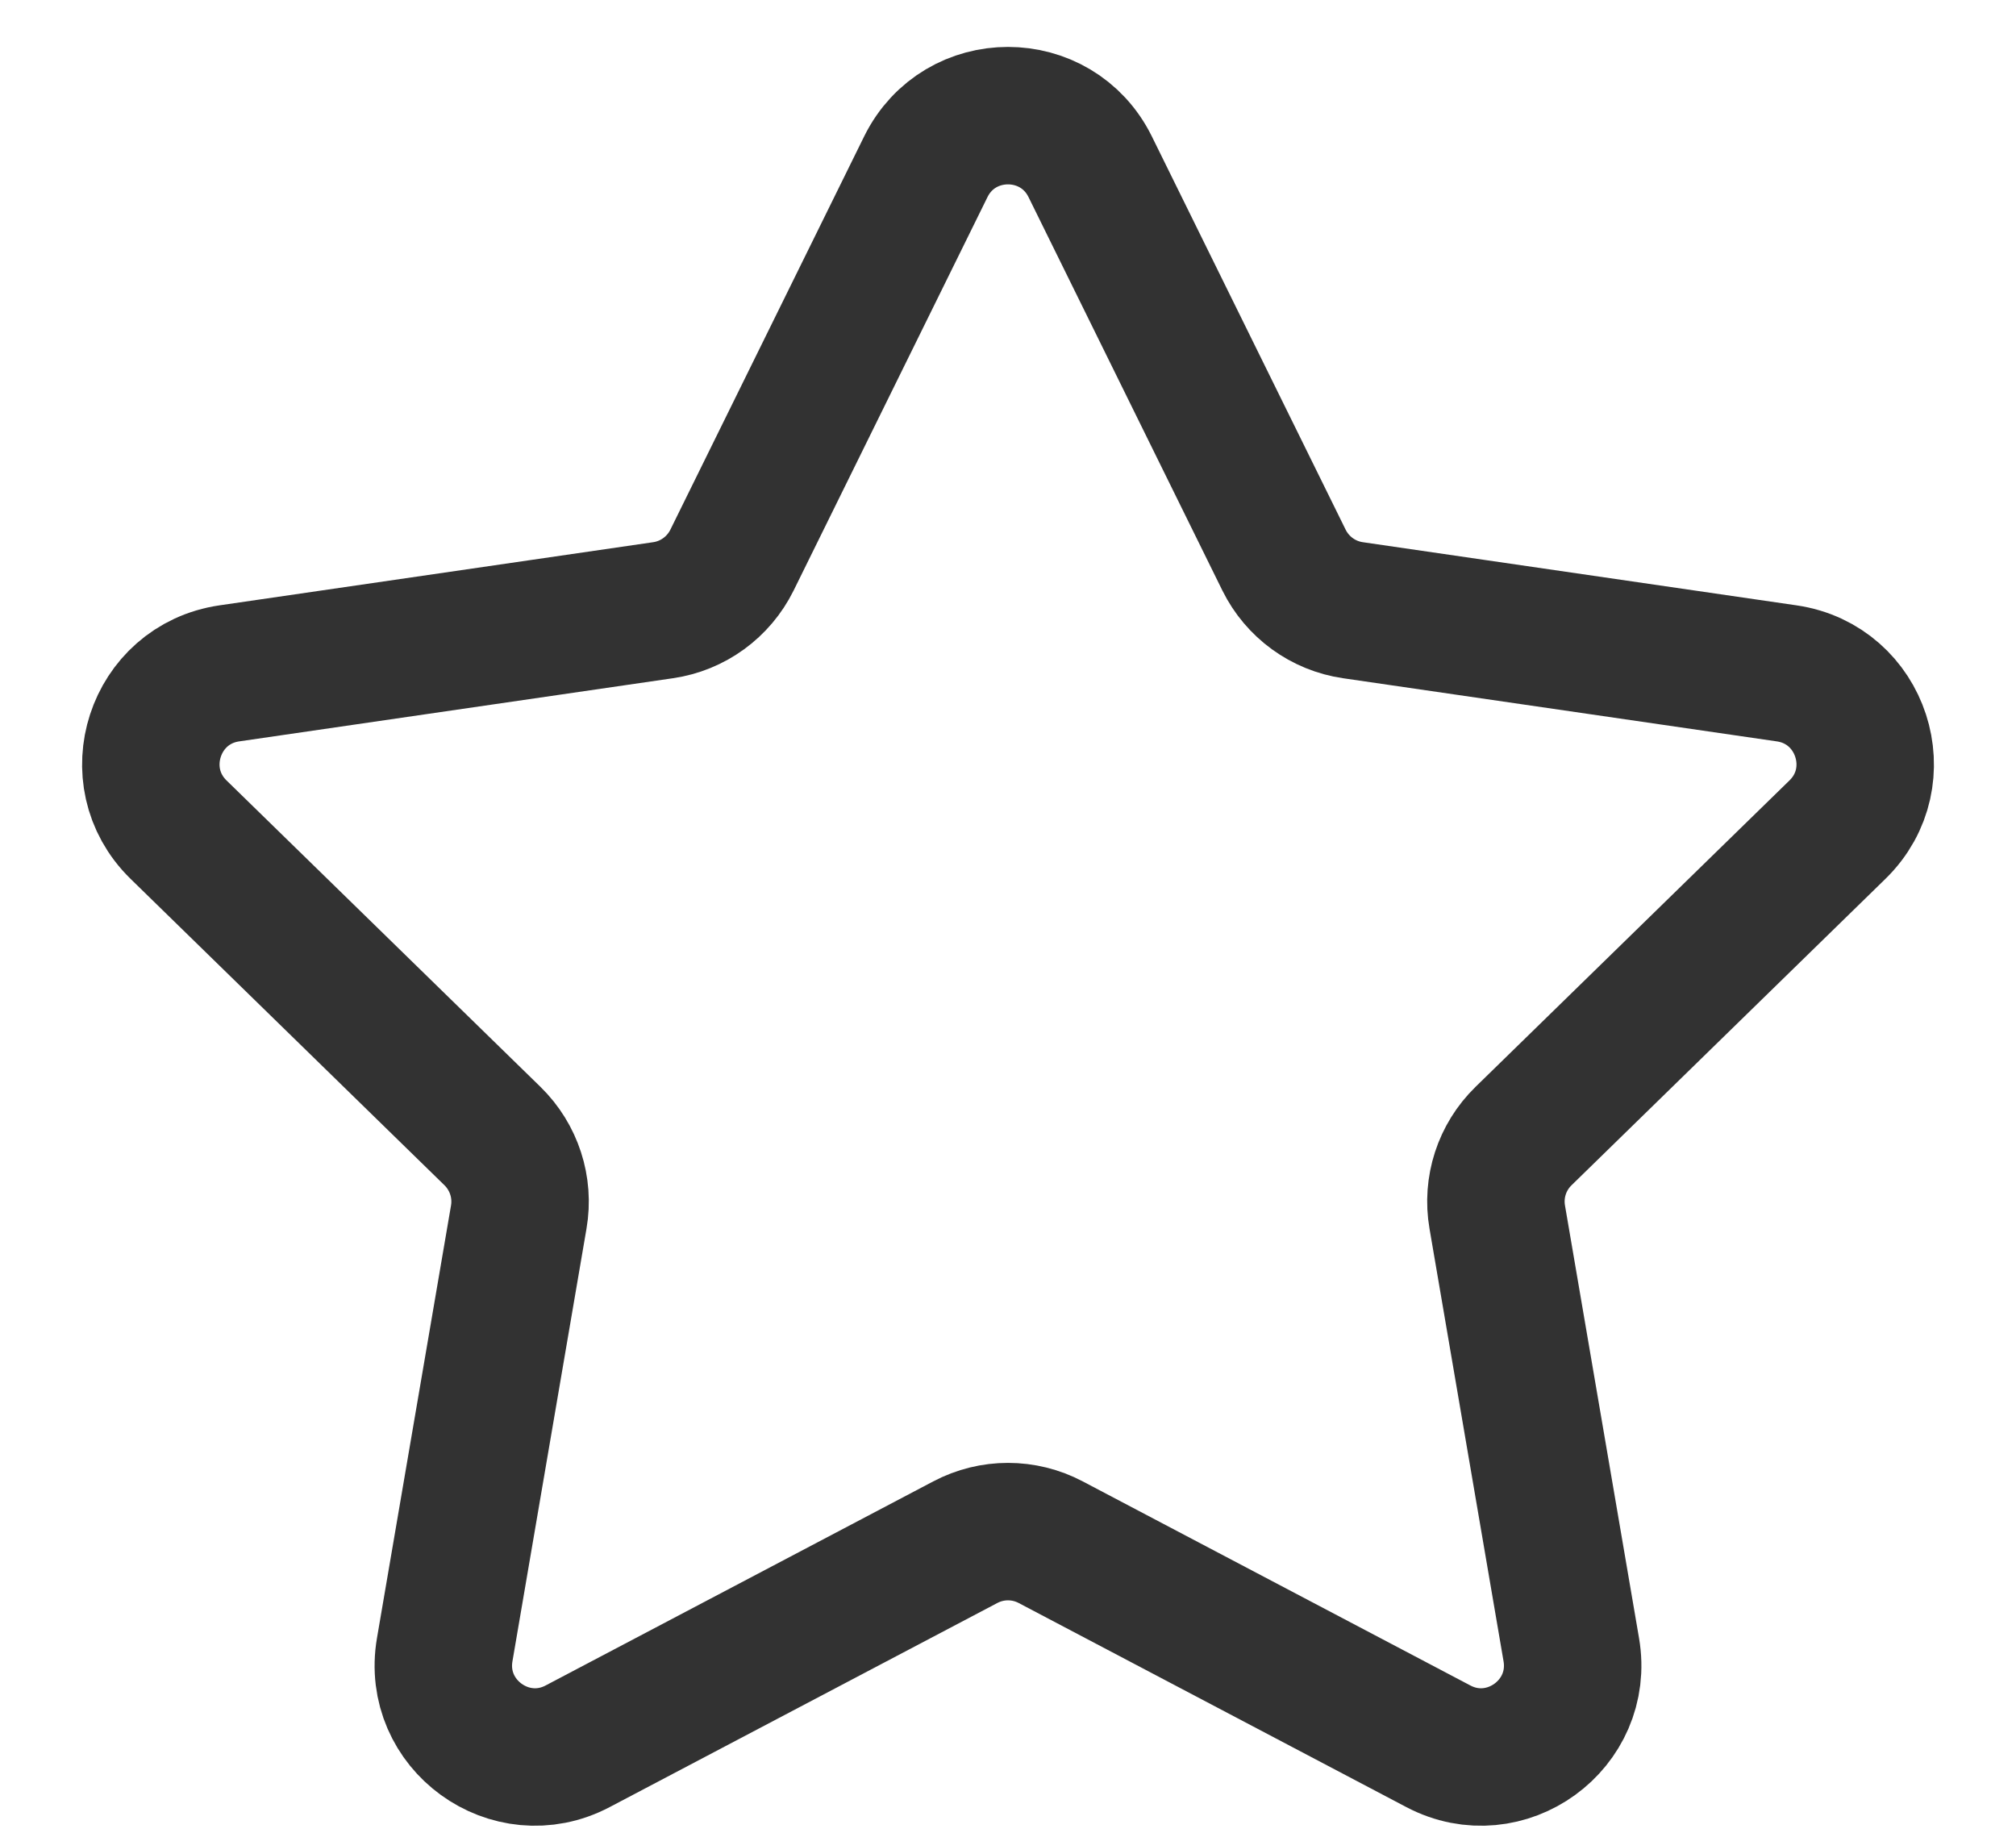 <svg width="22" height="20" viewBox="0 0 22 20" fill="none" xmlns="http://www.w3.org/2000/svg">
<path d="M10.103 1.82C10.47 1.076 11.53 1.076 11.897 1.82L14.012 6.112C14.158 6.407 14.439 6.612 14.765 6.659L19.497 7.348C20.317 7.467 20.645 8.474 20.052 9.053L16.626 12.397C16.39 12.627 16.283 12.957 16.339 13.281L17.147 18.002C17.287 18.819 16.429 19.442 15.696 19.056L11.466 16.829C11.174 16.675 10.826 16.675 10.534 16.829L6.304 19.056C5.571 19.442 4.713 18.819 4.853 18.002L5.661 13.281C5.717 12.957 5.609 12.627 5.374 12.397L1.948 9.053C1.356 8.474 1.683 7.467 2.503 7.348L7.235 6.659C7.561 6.612 7.842 6.407 7.988 6.112L10.103 1.82Z" stroke="#323232" stroke-width="1.5"/>
</svg>
